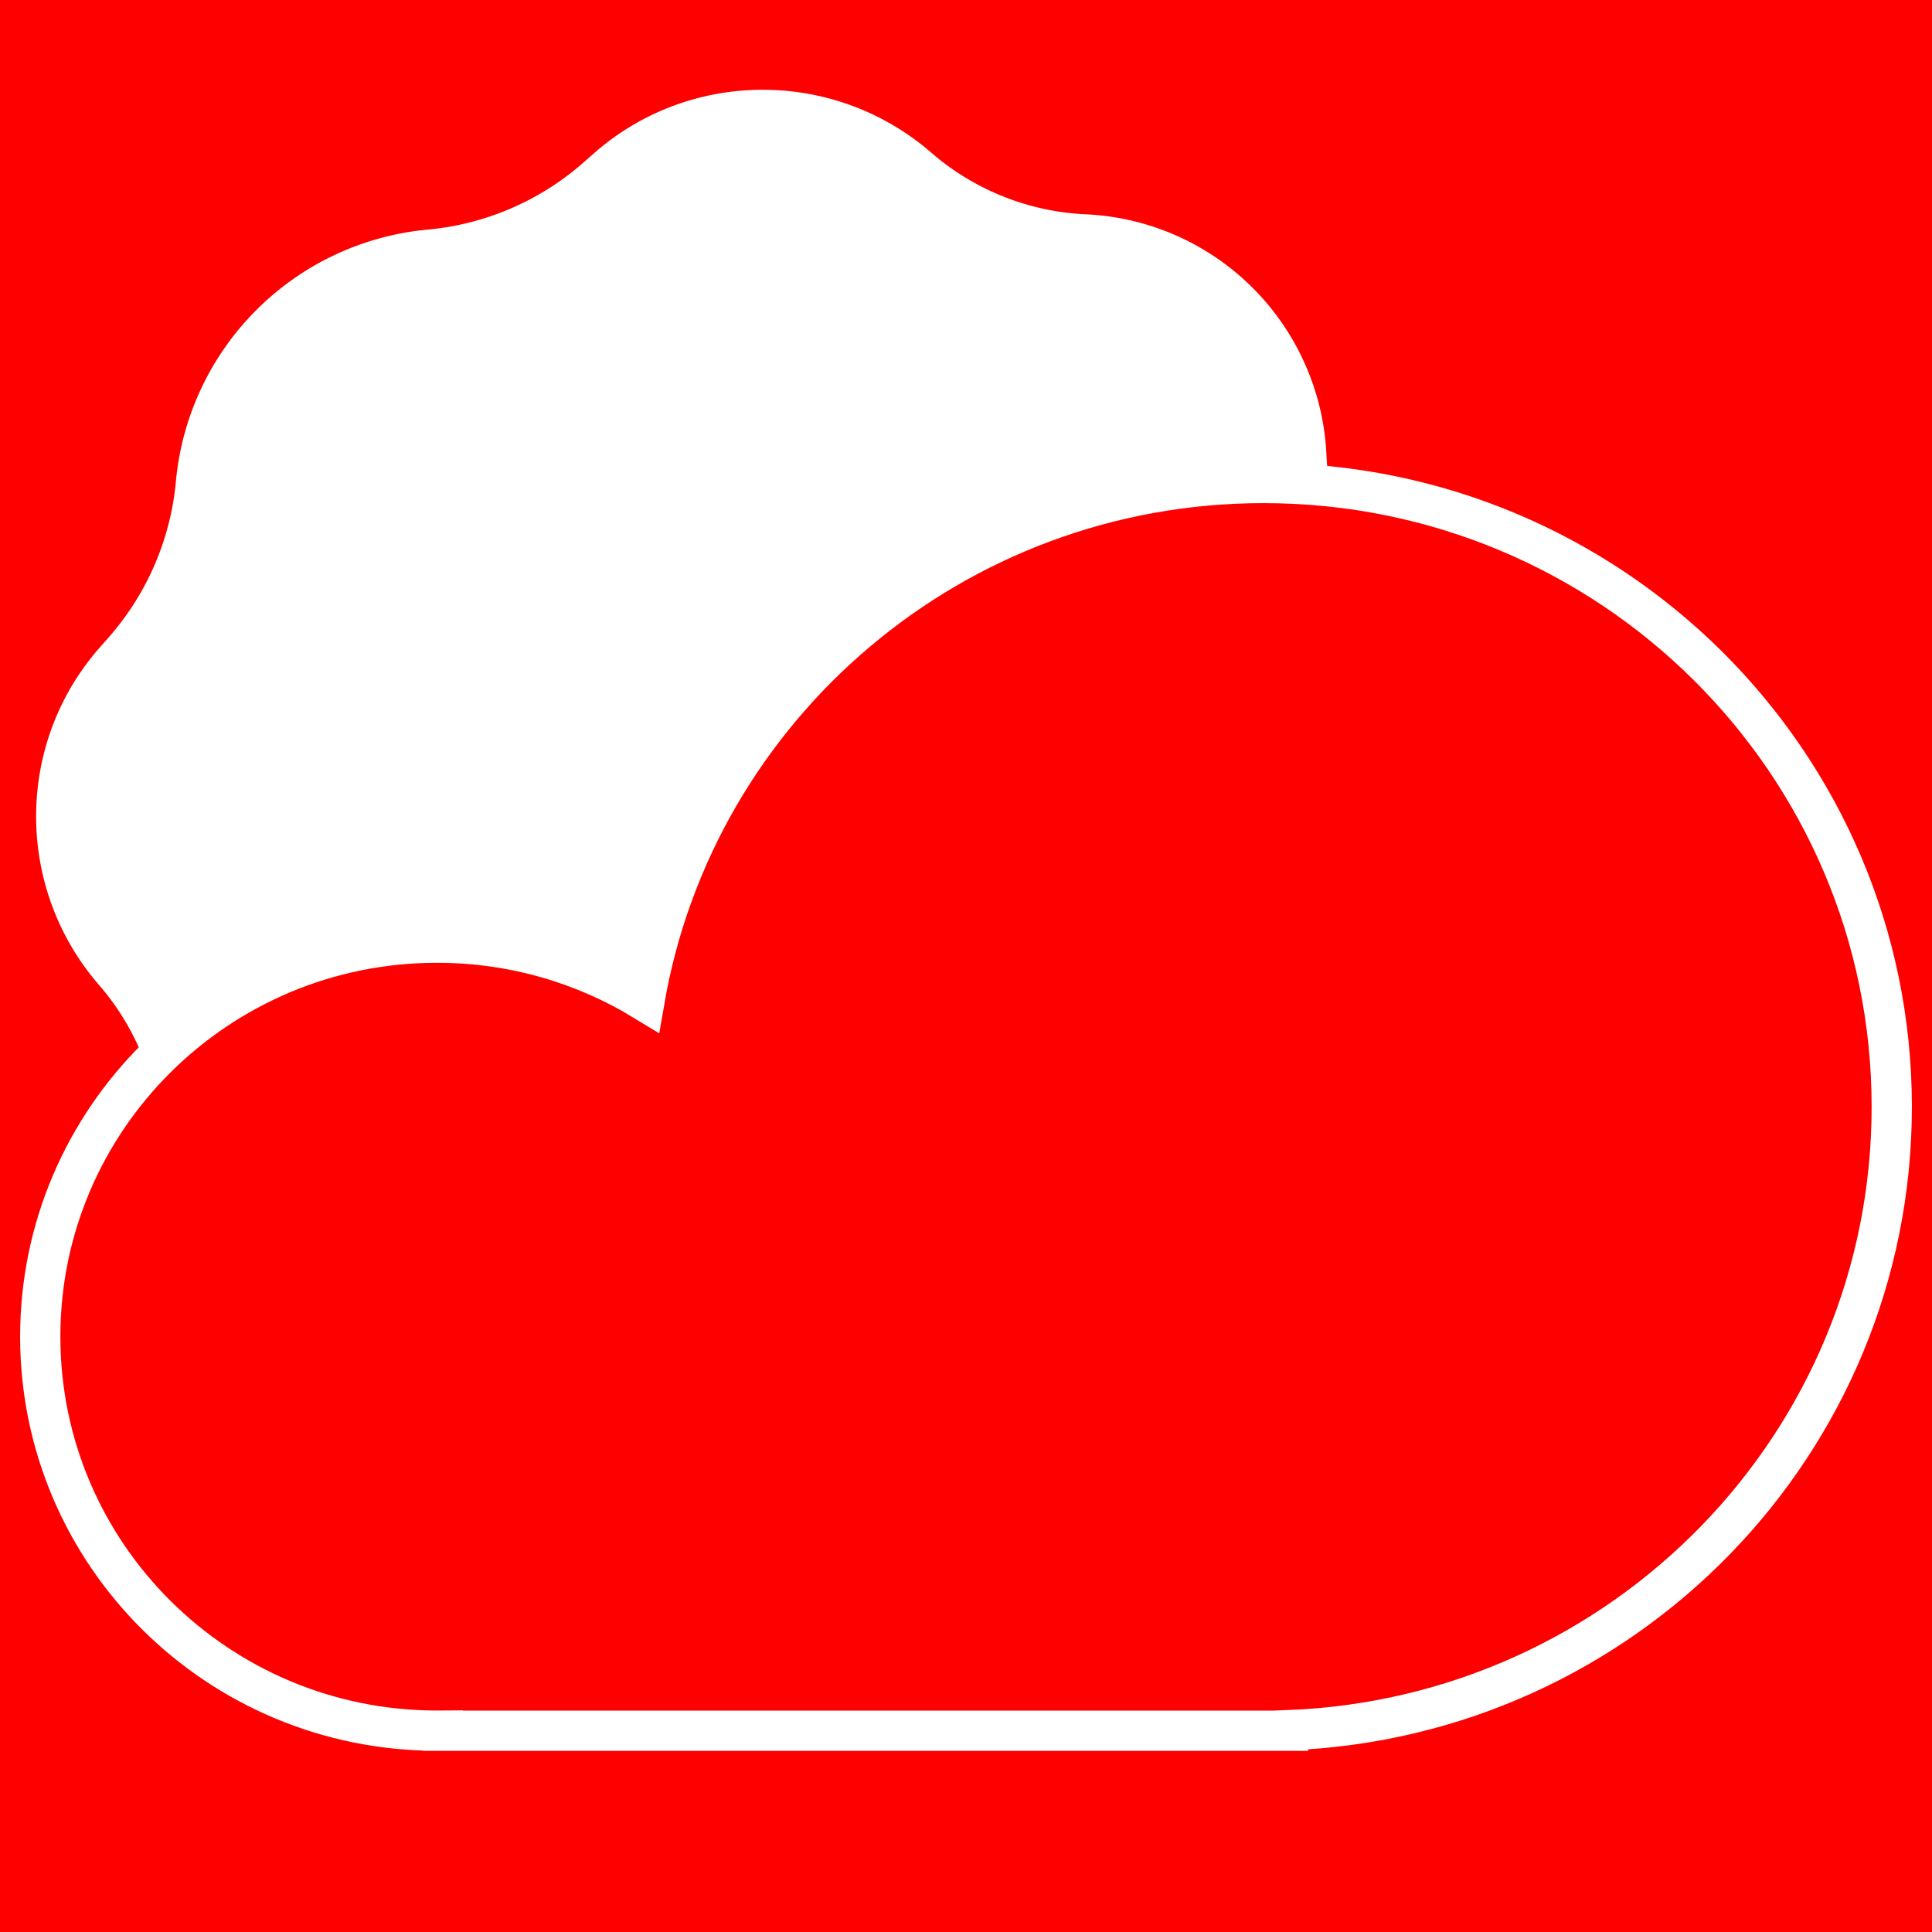 <?xml version="1.0" encoding="UTF-8" standalone="no"?>
<svg
   fill="none"
   viewBox="0 0 48 48"
   version="1.1"
   id="svg2"
   sodipodi:docname="mostly_cloudy_day.svg"
   inkscape:version="1.4.2 (1:1.4.2+202505120737+ebf0e940d0)"
   xmlns:inkscape="http://www.inkscape.org/namespaces/inkscape"
   xmlns:sodipodi="http://sodipodi.sourceforge.net/DTD/sodipodi-0.dtd"
   xmlns="http://www.w3.org/2000/svg"
   xmlns:svg="http://www.w3.org/2000/svg">
  <defs
     id="defs2" />
  <sodipodi:namedview
     id="namedview2"
     pagecolor="#ffffff"
     bordercolor="#666666"
     borderopacity="1.0"
     inkscape:showpageshadow="2"
     inkscape:pageopacity="0.0"
     inkscape:pagecheckerboard="0"
     inkscape:deskcolor="#d1d1d1"
     inkscape:zoom="16.625"
     inkscape:cx="24.030075"
     inkscape:cy="24"
     inkscape:window-width="1920"
     inkscape:window-height="1011"
     inkscape:window-x="0"
     inkscape:window-y="32"
     inkscape:window-maximized="1"
     inkscape:current-layer="svg2" />
  <rect
     x="0.0"
     y="0.0"
     width="48.0"
     height="48.0"
     fill="#ff0000"
     stroke="none"
     data-bg="1"
     id="rect1" />
  <path
     d="M26.97 5.324a6.272 6.272 0 0 1 5.986 5.985 6.3 6.3 0 0 0 1.532 3.835c2.082 2.401 2.084 5.985-.012 8.373l-.243.277a6.803 6.803 0 0 0-1.658 3.866 6.923 6.923 0 0 1-6.248 6.248 6.8 6.8 0 0 0-3.866 1.658l-.277.243c-2.388 2.097-5.973 2.094-8.373.013a6.294 6.294 0 0 0-3.835-1.533 6.273 6.273 0 0 1-5.986-5.986 6.293 6.293 0 0 0-1.532-3.834c-2.082-2.401-2.084-5.986.013-8.373l.243-.277a6.808 6.808 0 0 0 1.657-3.867 6.923 6.923 0 0 1 6.248-6.247 6.803 6.803 0 0 0 3.867-1.658l.276-.243c2.388-2.097 5.973-2.095 8.373-.013a6.3 6.3 0 0 0 3.835 1.533Z"
     fill="#ff0000"
     stroke="white"
     stroke-width="1px"
     id="path1"
     style="fill:#ffffff;fill-opacity:1;stroke:none" />
  <path
     fill-rule="evenodd"
     d="M47 27.5c0 8.358-6.662 15.171-15 15.487V43H11v-.003l-.143.001C5.413 42.998 1 38.615 1 33.209c0-5.407 4.413-9.789 9.857-9.789 1.889 0 3.654.528 5.154 1.443C17.271 17.559 23.679 12 31.393 12 40.013 12 47 18.939 47 27.5Z"
     clip-rule="evenodd"
     fill="#ff0000"
     stroke="white"
     stroke-width="1px"
     id="path2" />
</svg>
